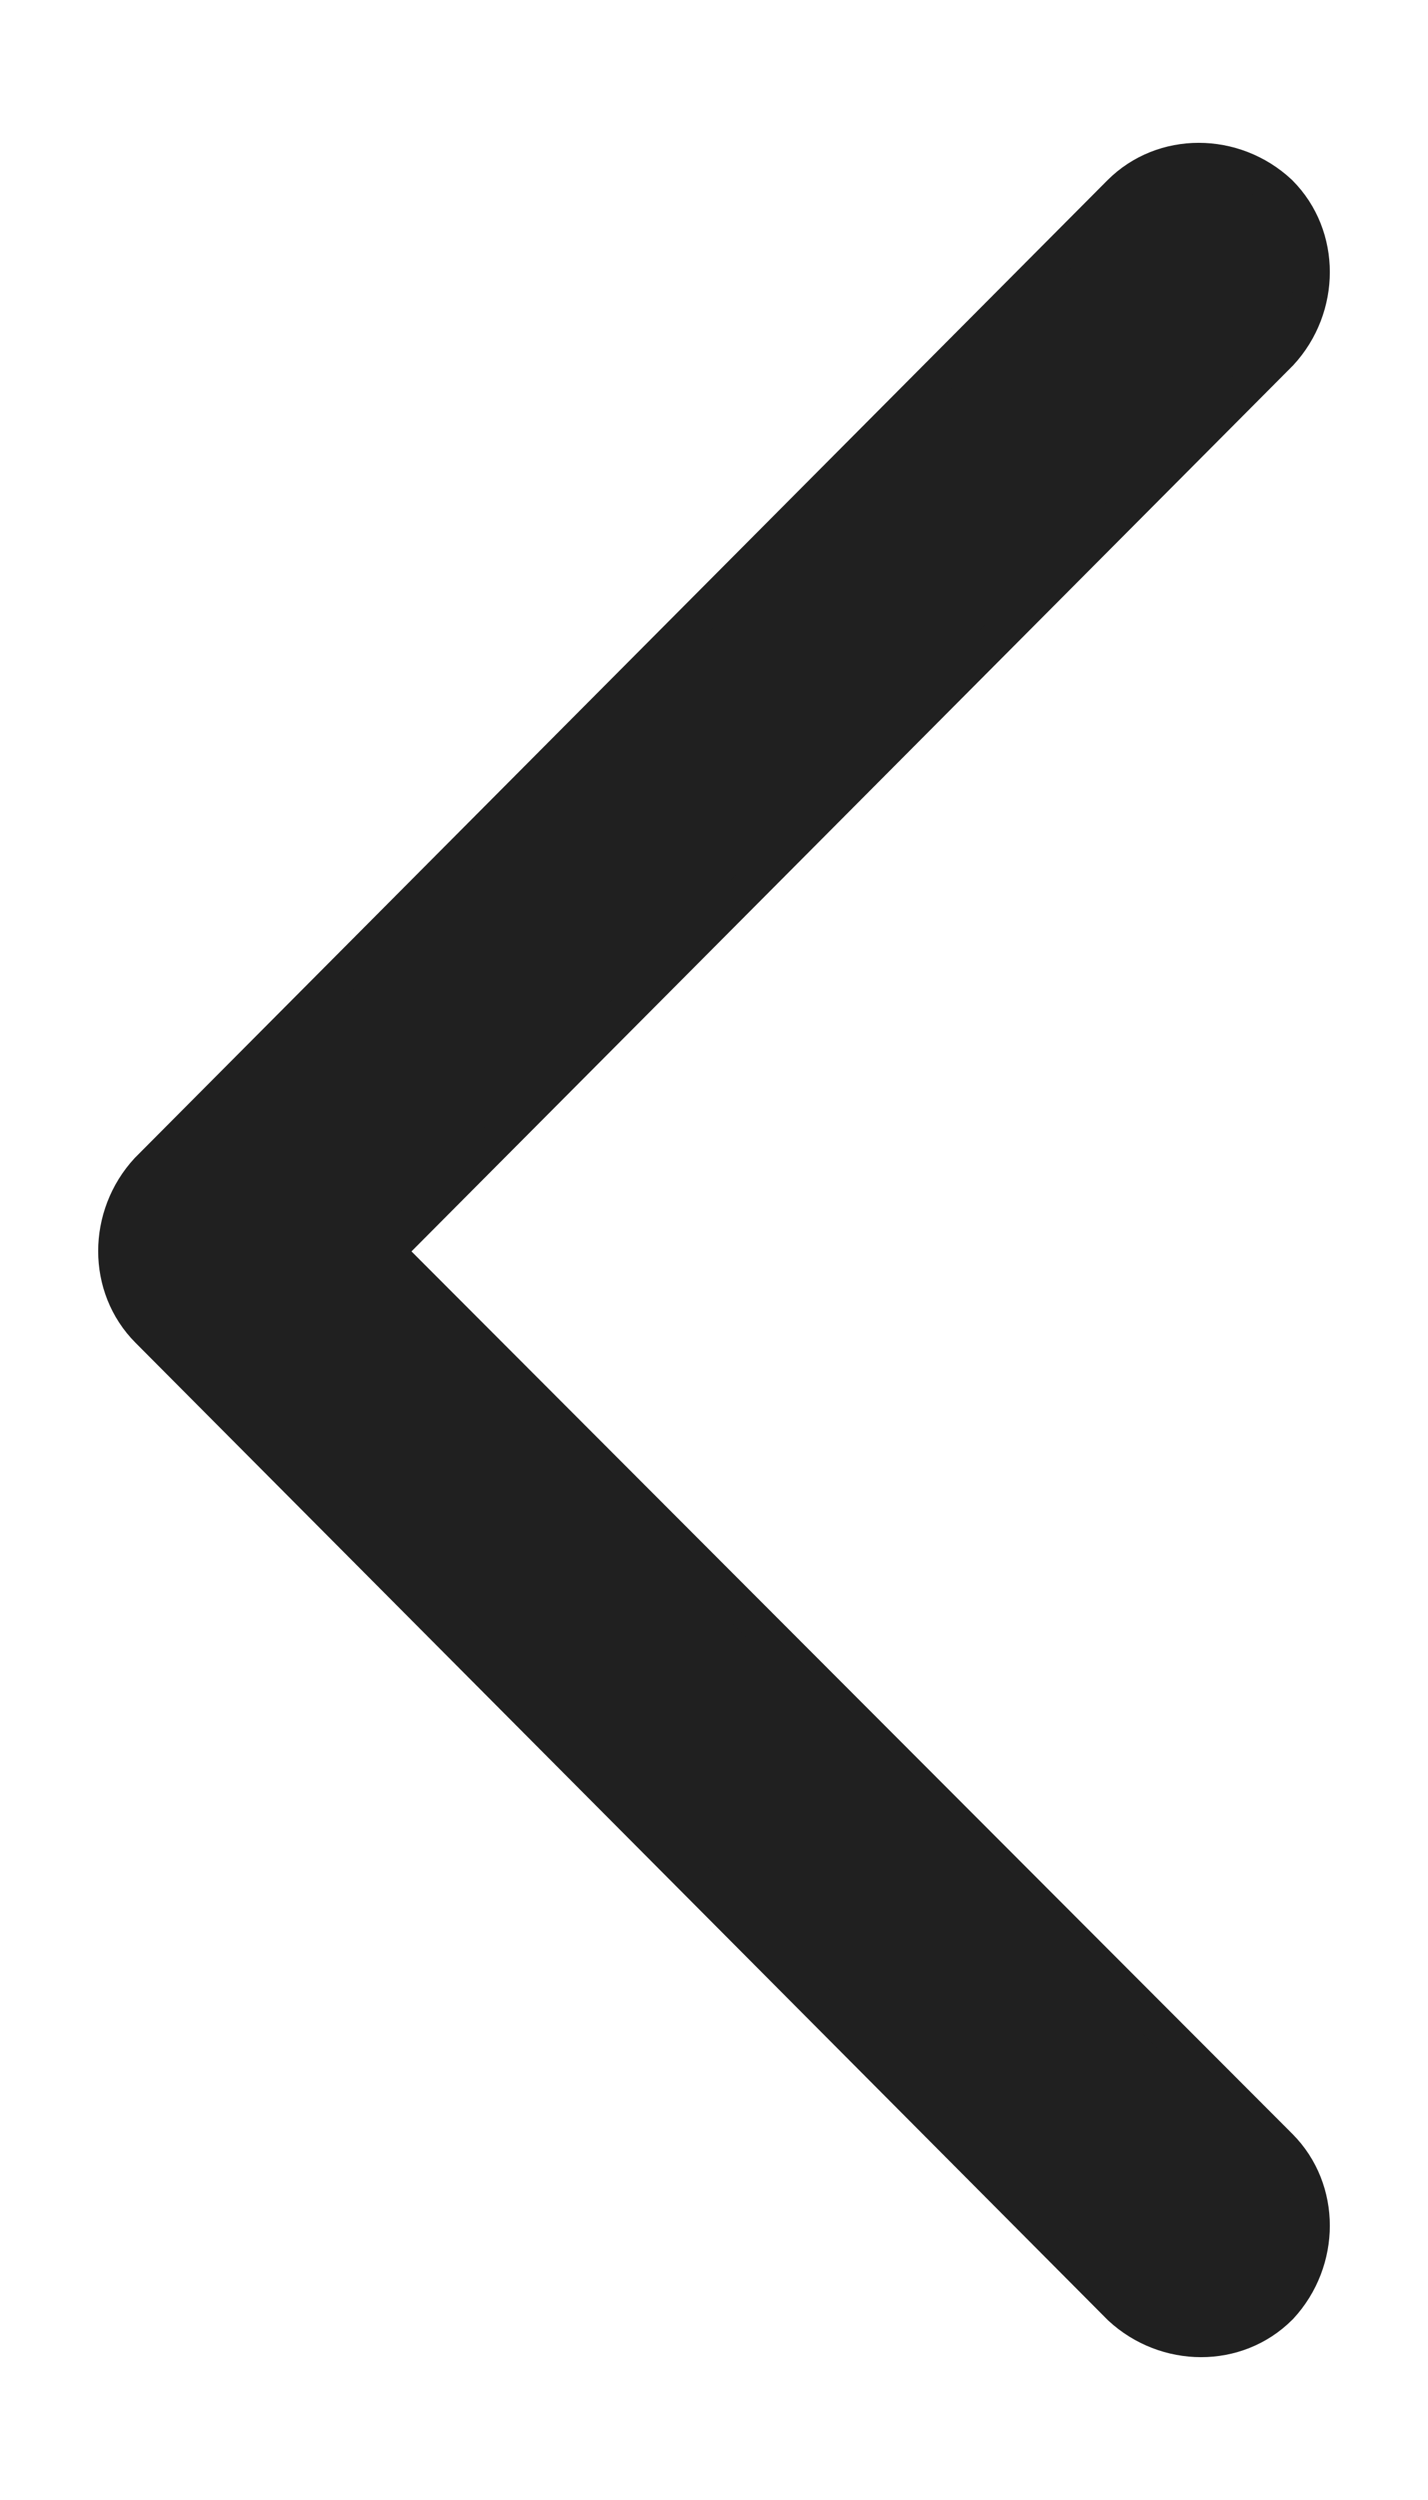 <svg width="8" height="14" viewBox="0 0 8 14" fill="none" xmlns="http://www.w3.org/2000/svg">
<path d="M7.17 1.081L7.17 1.081L7.167 1.078C6.913 0.842 6.516 0.838 6.274 1.081L0.83 6.551L0.83 6.551L0.827 6.554C0.592 6.809 0.589 7.207 0.83 7.449L6.274 12.919L6.274 12.919L6.277 12.922C6.532 13.158 6.928 13.162 7.17 12.919L7.17 12.919L7.173 12.916C7.408 12.661 7.411 12.263 7.17 12.021L7.17 12.021L2.164 7.008L7.17 1.979L7.17 1.979L7.173 1.976C7.408 1.721 7.411 1.323 7.17 1.081Z" fill="#202020" stroke="#202020" stroke-width="0.2"/>
</svg>
